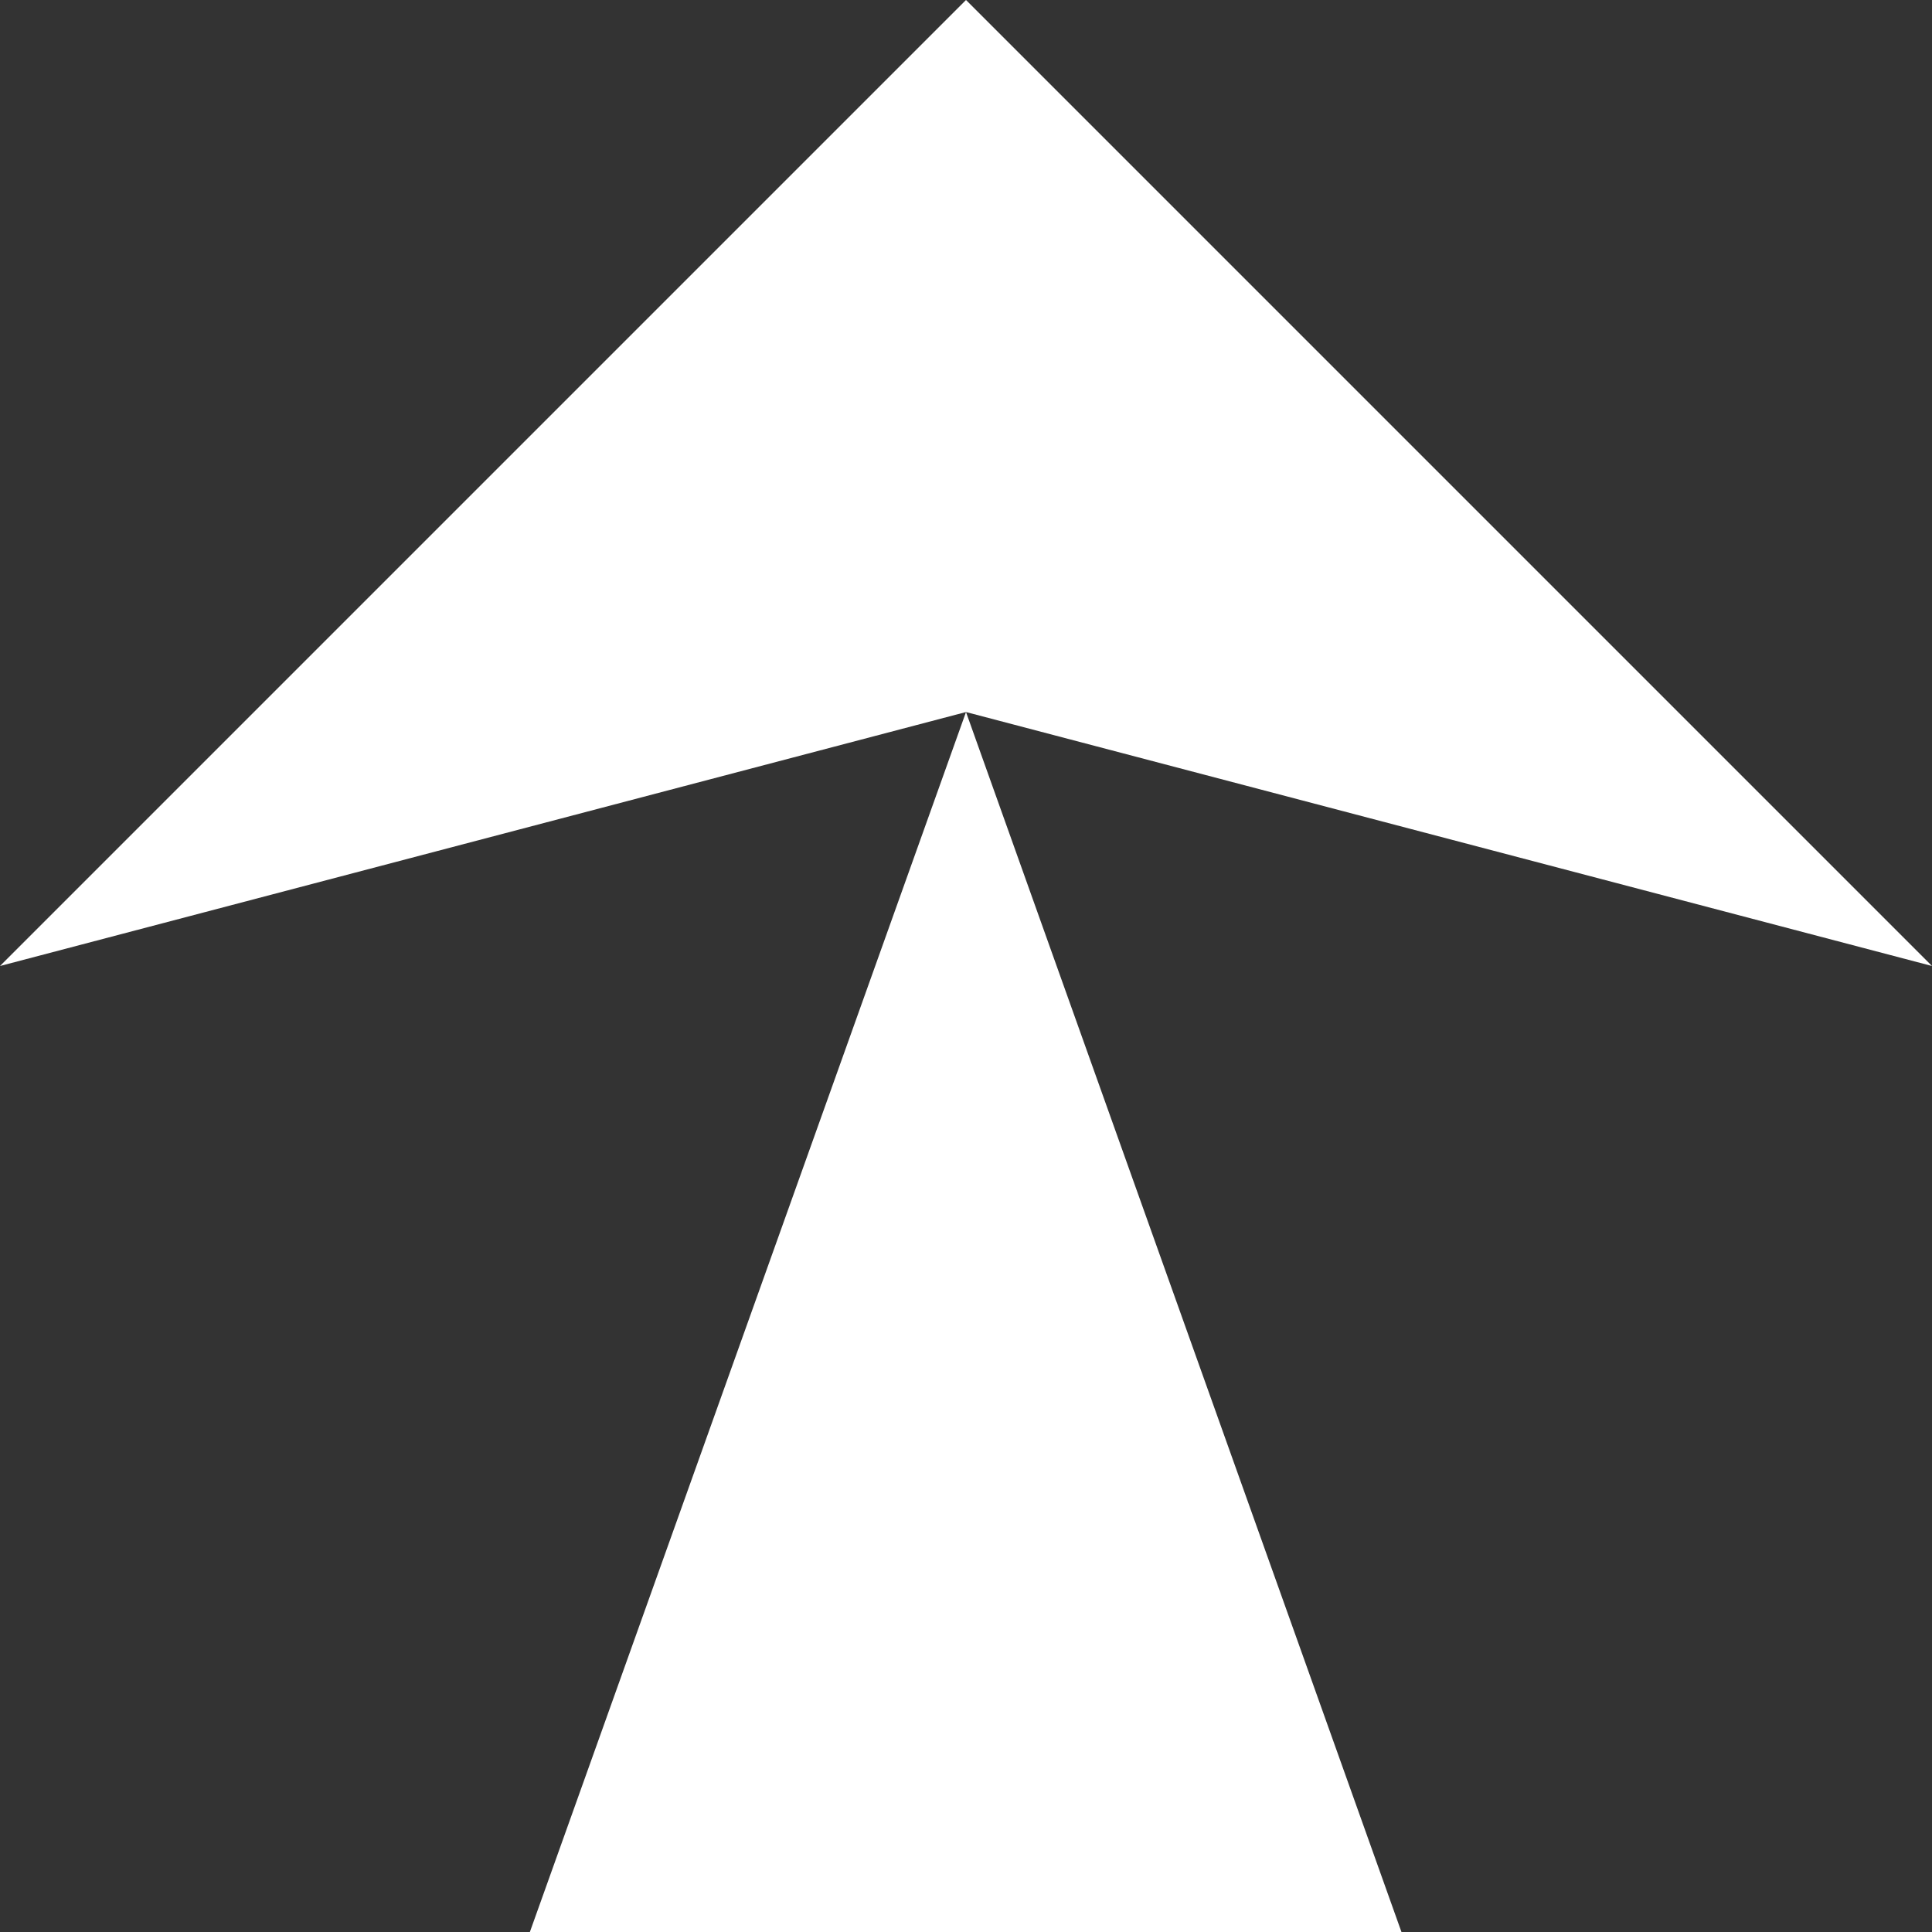 <svg xmlns="http://www.w3.org/2000/svg" viewBox="0 0 29.06 29.06"><rect x="0" y="0" width="29.06" height="29.06" fill="#333333" stroke="none"/><defs><style>.cls-1{fill:#fff;}</style></defs><title>Asset 1top</title><g id="Layer_2" data-name="Layer 2"><g id="Layer_1-2" data-name="Layer 1"><g id="Layer_2-2" data-name="Layer 2"><g id="Layer_1-2-2" data-name="Layer 1-2"><polygon class="cls-1" points="14.53 0 0 14.53 0 14.53 14.53 10.71 7.97 29.06 21.08 29.06 14.53 10.71 29.06 14.53 29.06 14.53 14.53 0"/></g></g></g></g></svg>